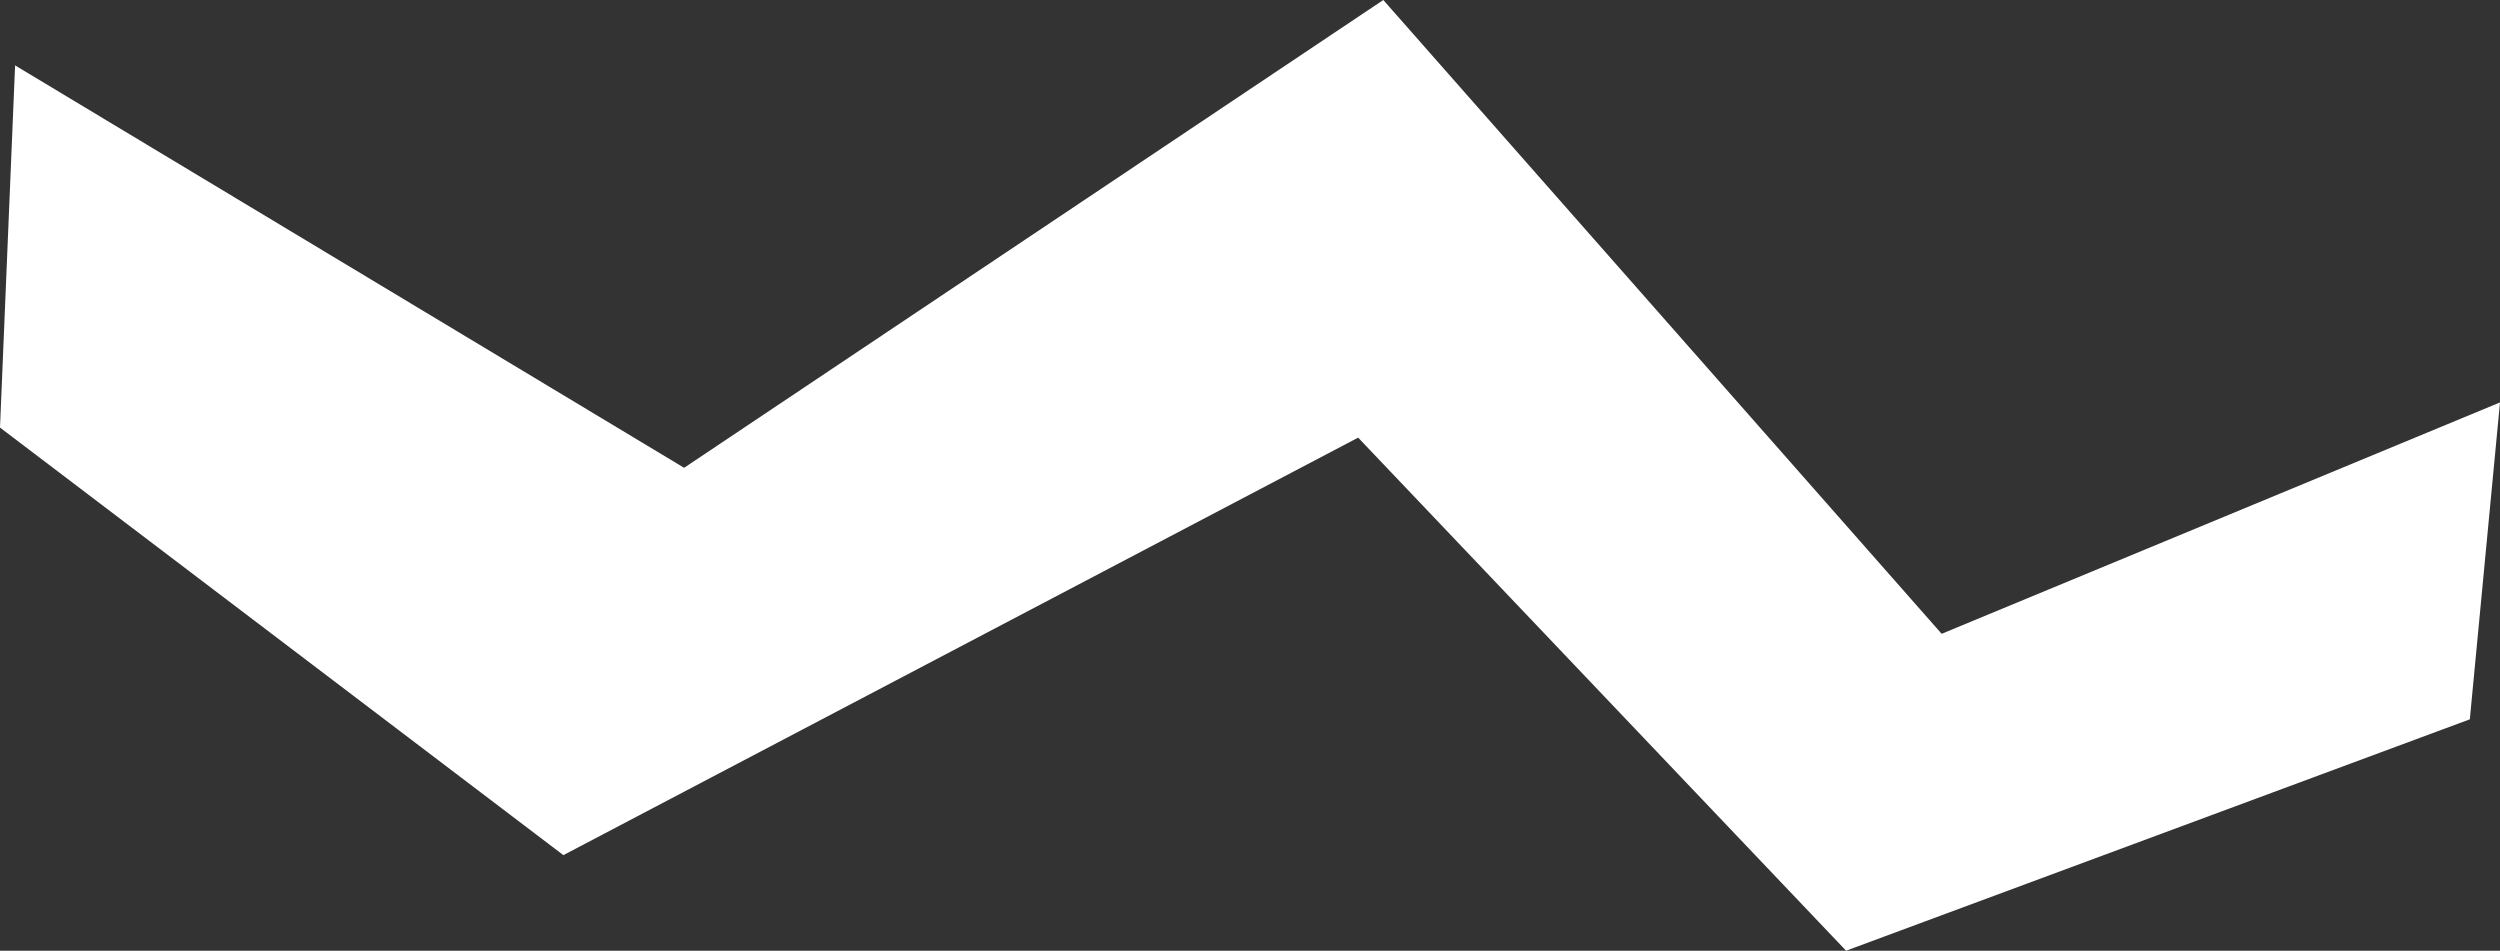 <?xml version="1.0" encoding="UTF-8" standalone="no"?>
<svg xmlns:xlink="http://www.w3.org/1999/xlink" height="9.45px" width="24.85px" xmlns="http://www.w3.org/2000/svg">
  <rect width="100%" height="100%" fill="#333333" stroke="none"/>
  <g transform="matrix(1.0, 0.0, 0.0, 1.0, 13.7, 18.75)">
    <path d="M-13.7 -14.5 L-13.55 -18.1 -6.9 -14.1 0.05 -18.75 5.6 -12.45 11.15 -14.75 10.85 -11.6 4.65 -9.3 -0.2 -14.4 -8.1 -10.25 -13.7 -14.5" fill="#ffffff" fill-rule="evenodd" stroke="none"/>
  </g>
</svg>
